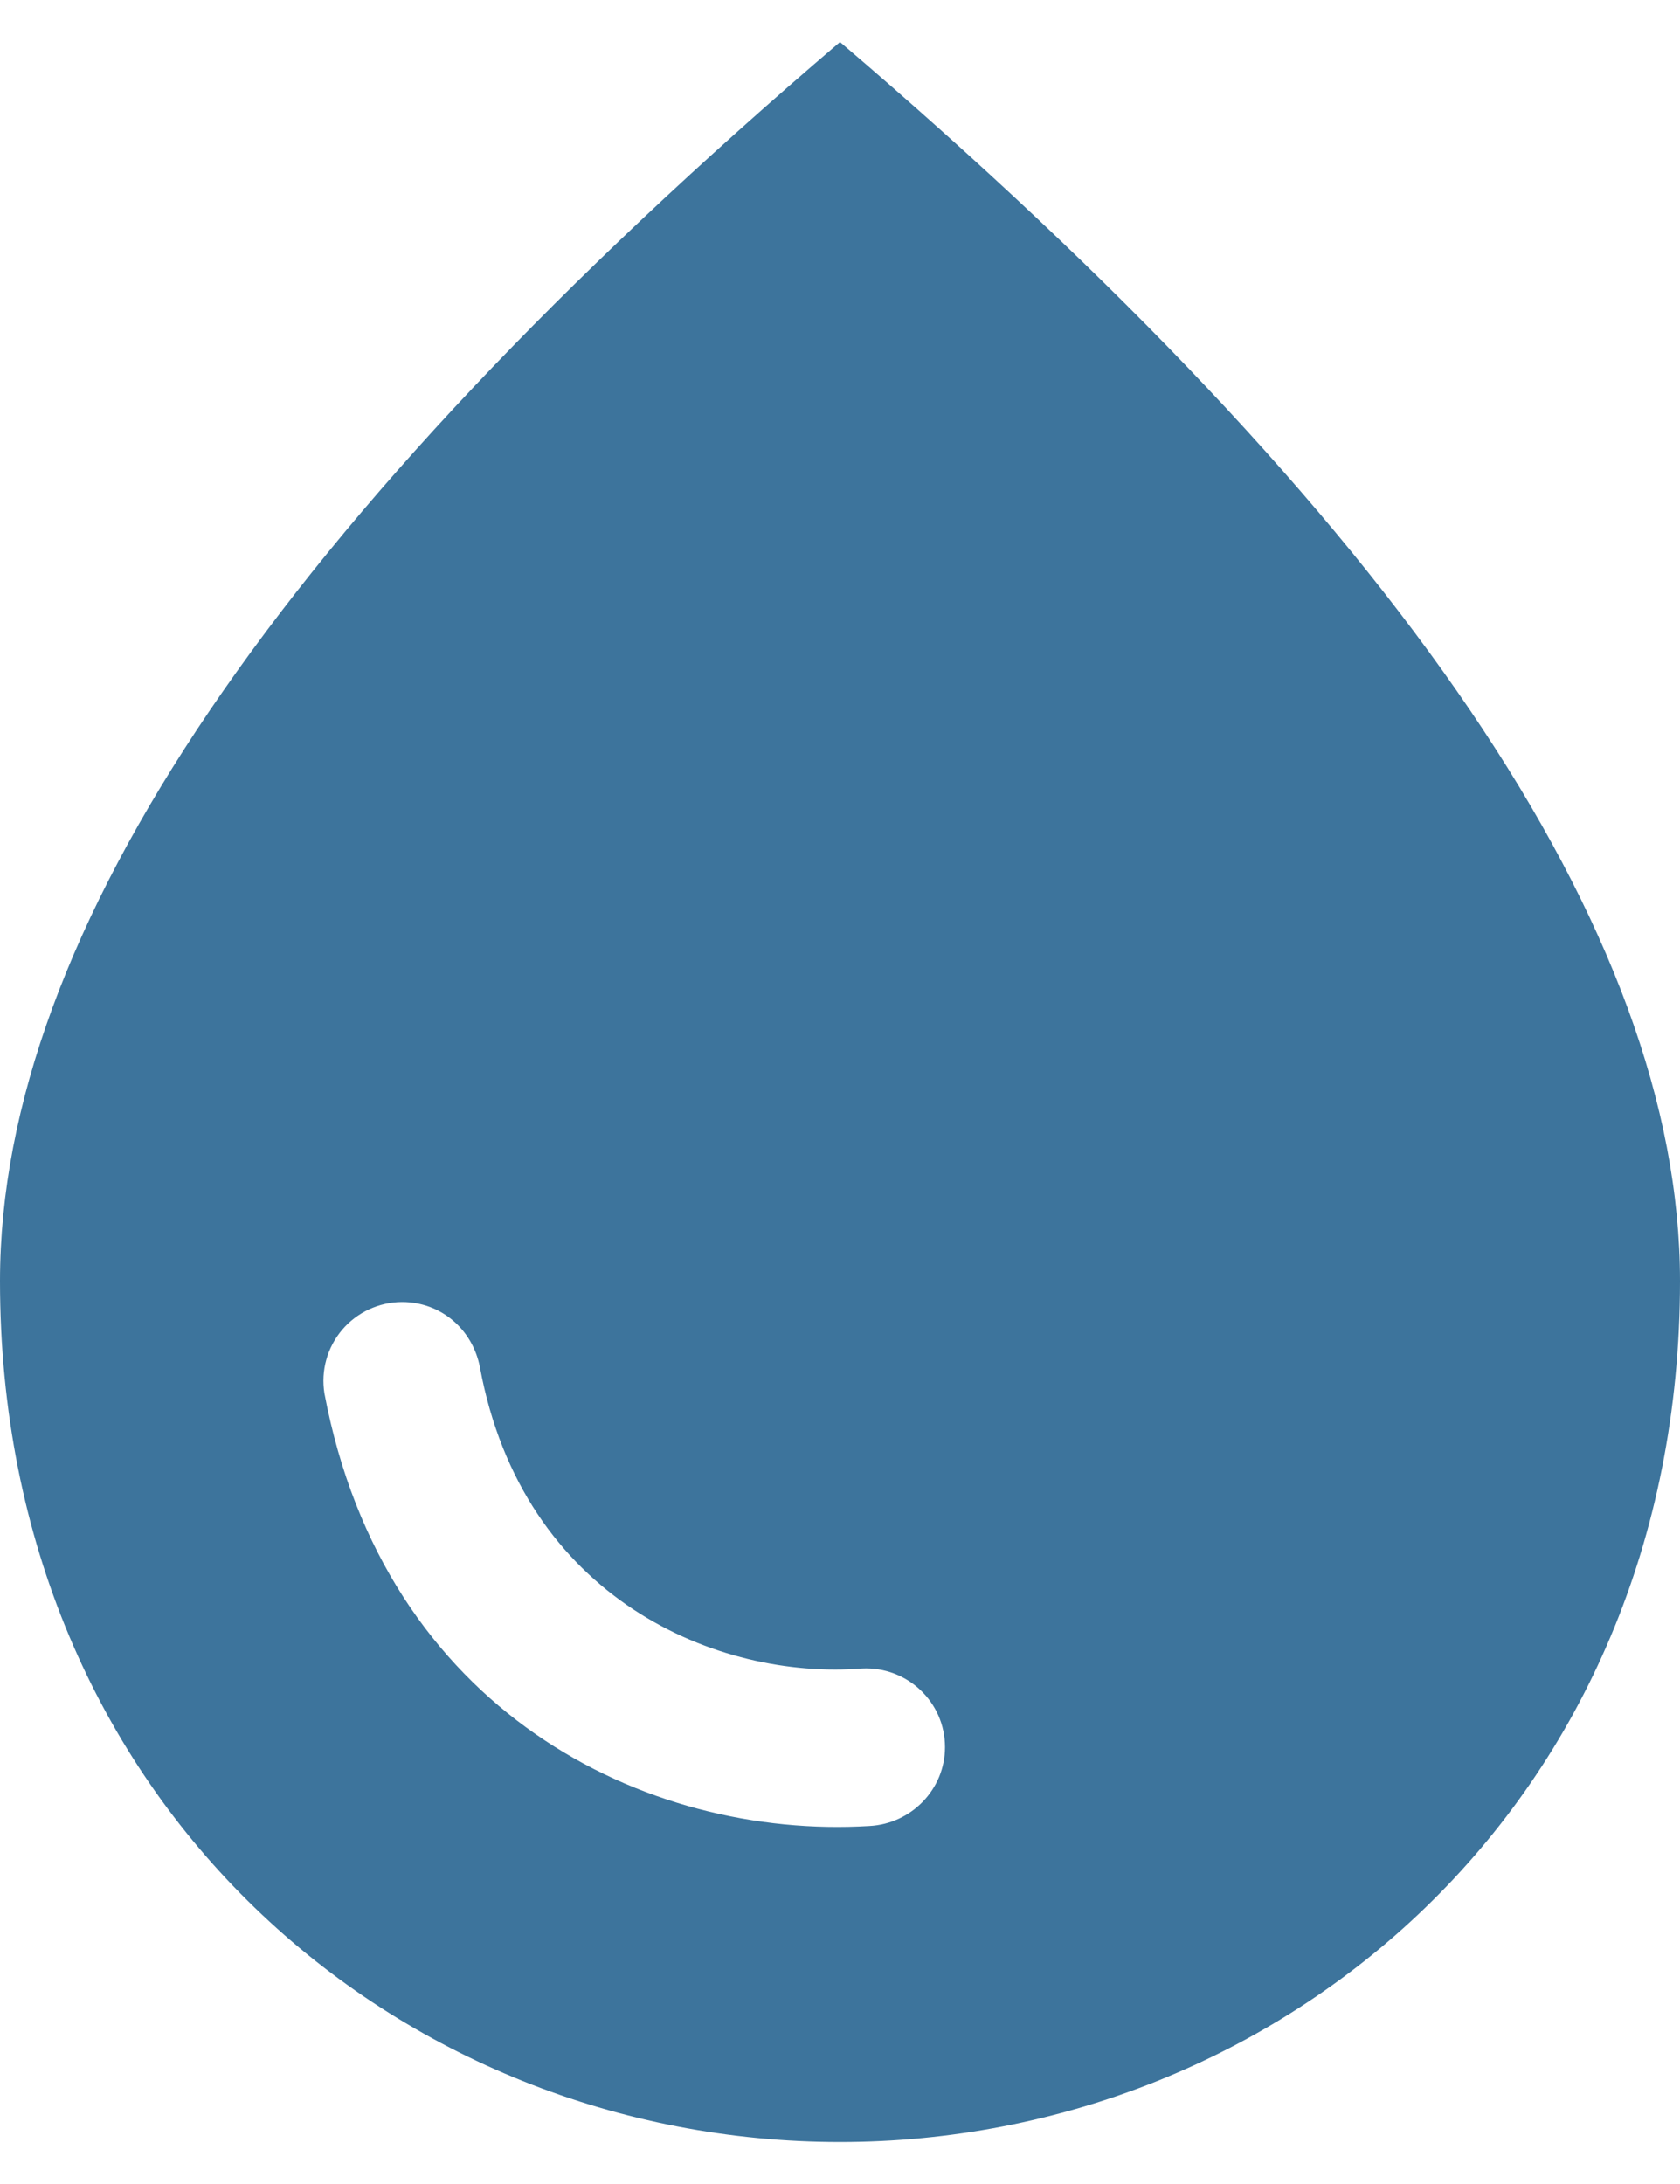 <svg width="20" height="26" viewBox="0 0 20 26" fill="none" xmlns="http://www.w3.org/2000/svg">
<path d="M10 0.5C3.337 6.188 0 11.1 0 15.25C0 21.475 4.75 25.5 10 25.5C15.25 25.5 20 21.475 20 15.25C20 11.1 16.663 6.188 10 0.5ZM4.787 15.5C5.25 15.5 5.625 15.825 5.713 16.275C6.225 19.05 8.562 20 10.262 19.863C10.8 19.837 11.25 20.262 11.25 20.8C11.25 21.3 10.85 21.712 10.35 21.738C7.688 21.9 4.575 20.375 3.862 16.587C3.841 16.453 3.848 16.316 3.885 16.186C3.921 16.055 3.986 15.934 4.074 15.83C4.162 15.727 4.271 15.644 4.394 15.587C4.518 15.53 4.652 15.5 4.787 15.5Z" fill="#3D749C"/>
</svg>

